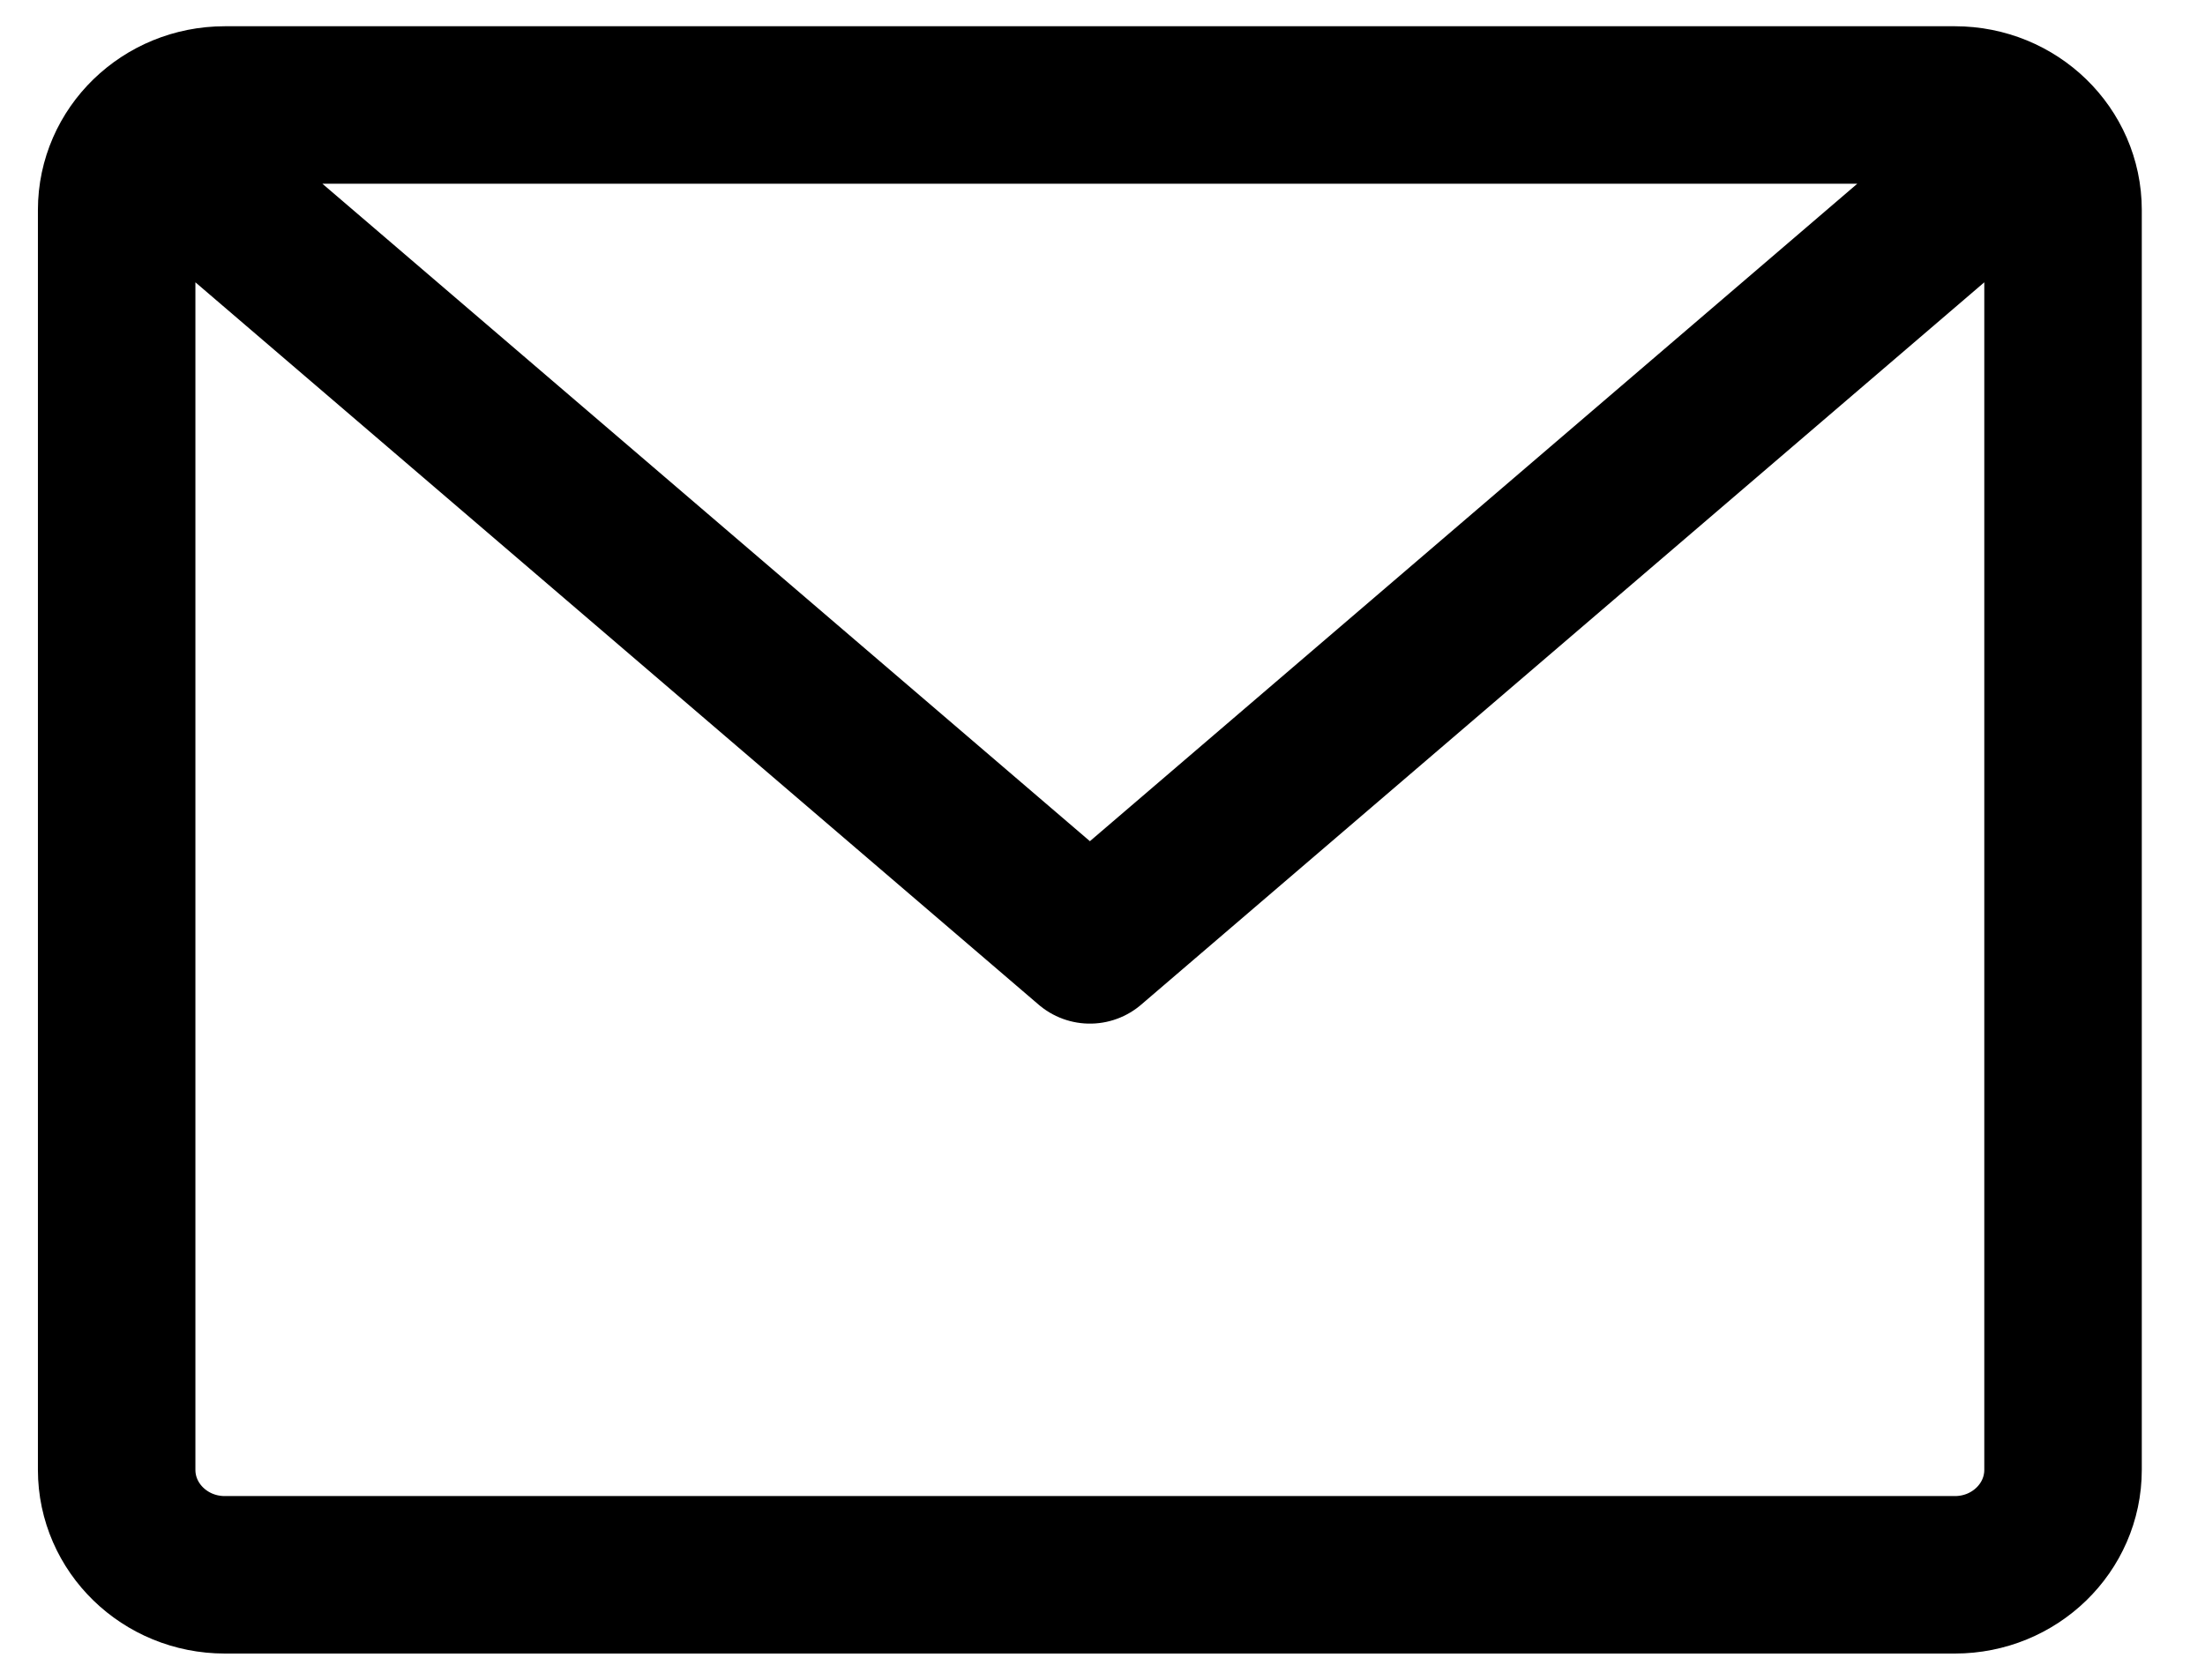 <svg width="21" height="16" viewBox="0 0 21 16" fill="none" xmlns="http://www.w3.org/2000/svg">
<path d="M19.133 1.5L10.38 9L1.626 1.5M2.141 15H18.618C19.187 15 19.648 14.552 19.648 14V2C19.648 1.448 19.187 1 18.618 1H2.141C1.572 1 1.111 1.448 1.111 2V14C1.111 14.552 1.572 15 2.141 15Z" stroke="black" stroke-width="1.5" stroke-linecap="round" stroke-linejoin="round"/>
</svg>
